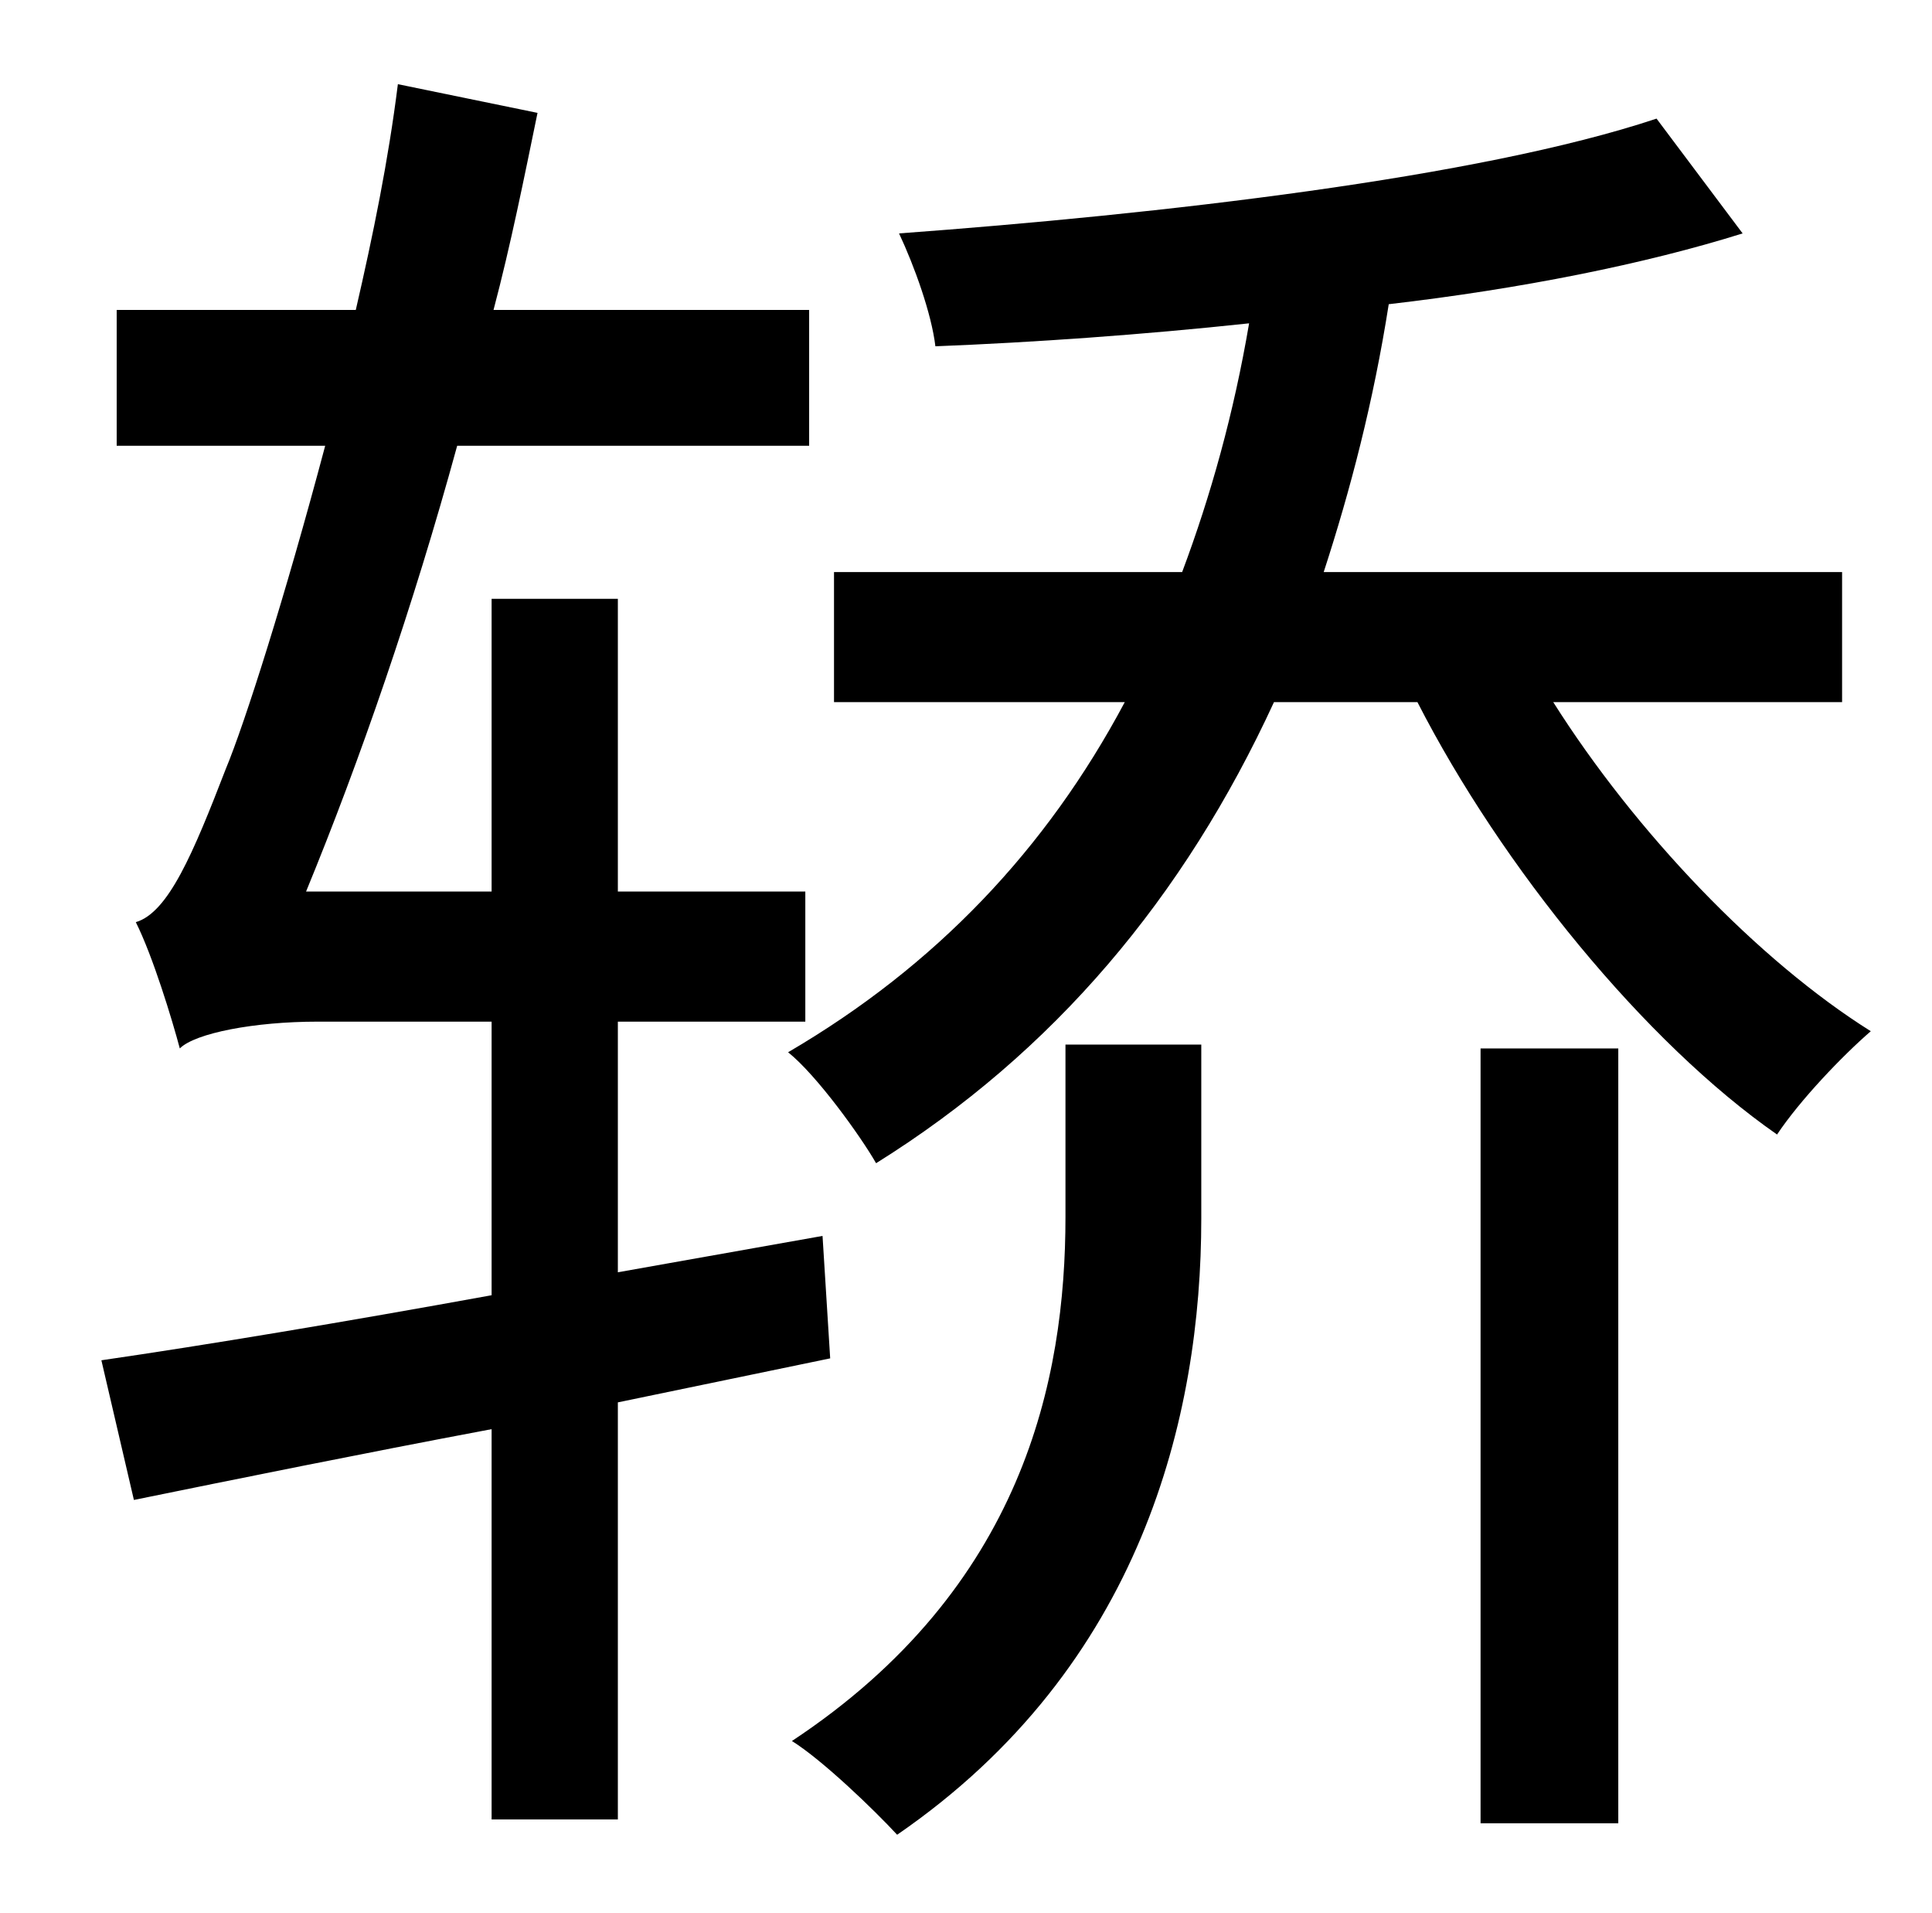 <?xml version="1.0" standalone="no"?>
<!DOCTYPE svg PUBLIC "-//W3C//DTD SVG 1.1//EN" "http://www.w3.org/Graphics/SVG/1.1/DTD/svg11.dtd" >
<svg xmlns="http://www.w3.org/2000/svg" xmlns:xlink="http://www.w3.org/1999/xlink" version="1.1" viewBox="-10 0 1010 1000">
   <path fill="currentColor"
d="M424 710l-111 23v218h-66v-204c-69 13 -133 26 -187 37l-17 -73c55 -8 127 -20 204 -34v-143h-91c-33 0 -64 6 -72 14c-4 -15 -14 -48 -23 -66c17 -5 30 -36 47 -80c10 -24 31 -90 52 -169h-109v-71h125c9 -39 17 -78 22 -118l73 15c-7 34 -14 69 -23 103h165v71h-184
c-23 84 -51 165 -79 233h97v-153h66v153h98v68h-98v131l107 -19zM547 636v-90h71v91c0 103 -31 234 -159 322c-12 -13 -39 -39 -55 -49c121 -80 143 -189 143 -274zM764 953v-405h72v405h-72zM953 367h-151c43 68 107 135 166 172c-15 13 -37 36 -49 54
c-69 -48 -144 -140 -188 -226h-75c-47 102 -115 183 -208 241c-8 -14 -31 -46 -46 -58c77 -45 135 -106 176 -183h-152v-68h182c15 -40 27 -83 35 -130c-56 6 -113 10 -164 12c-2 -17 -11 -42 -19 -59c136 -10 303 -29 396 -60l45 60c-51 16 -116 29 -185 37
c-8 51 -20 97 -34 140h271v68z" />
</svg>
